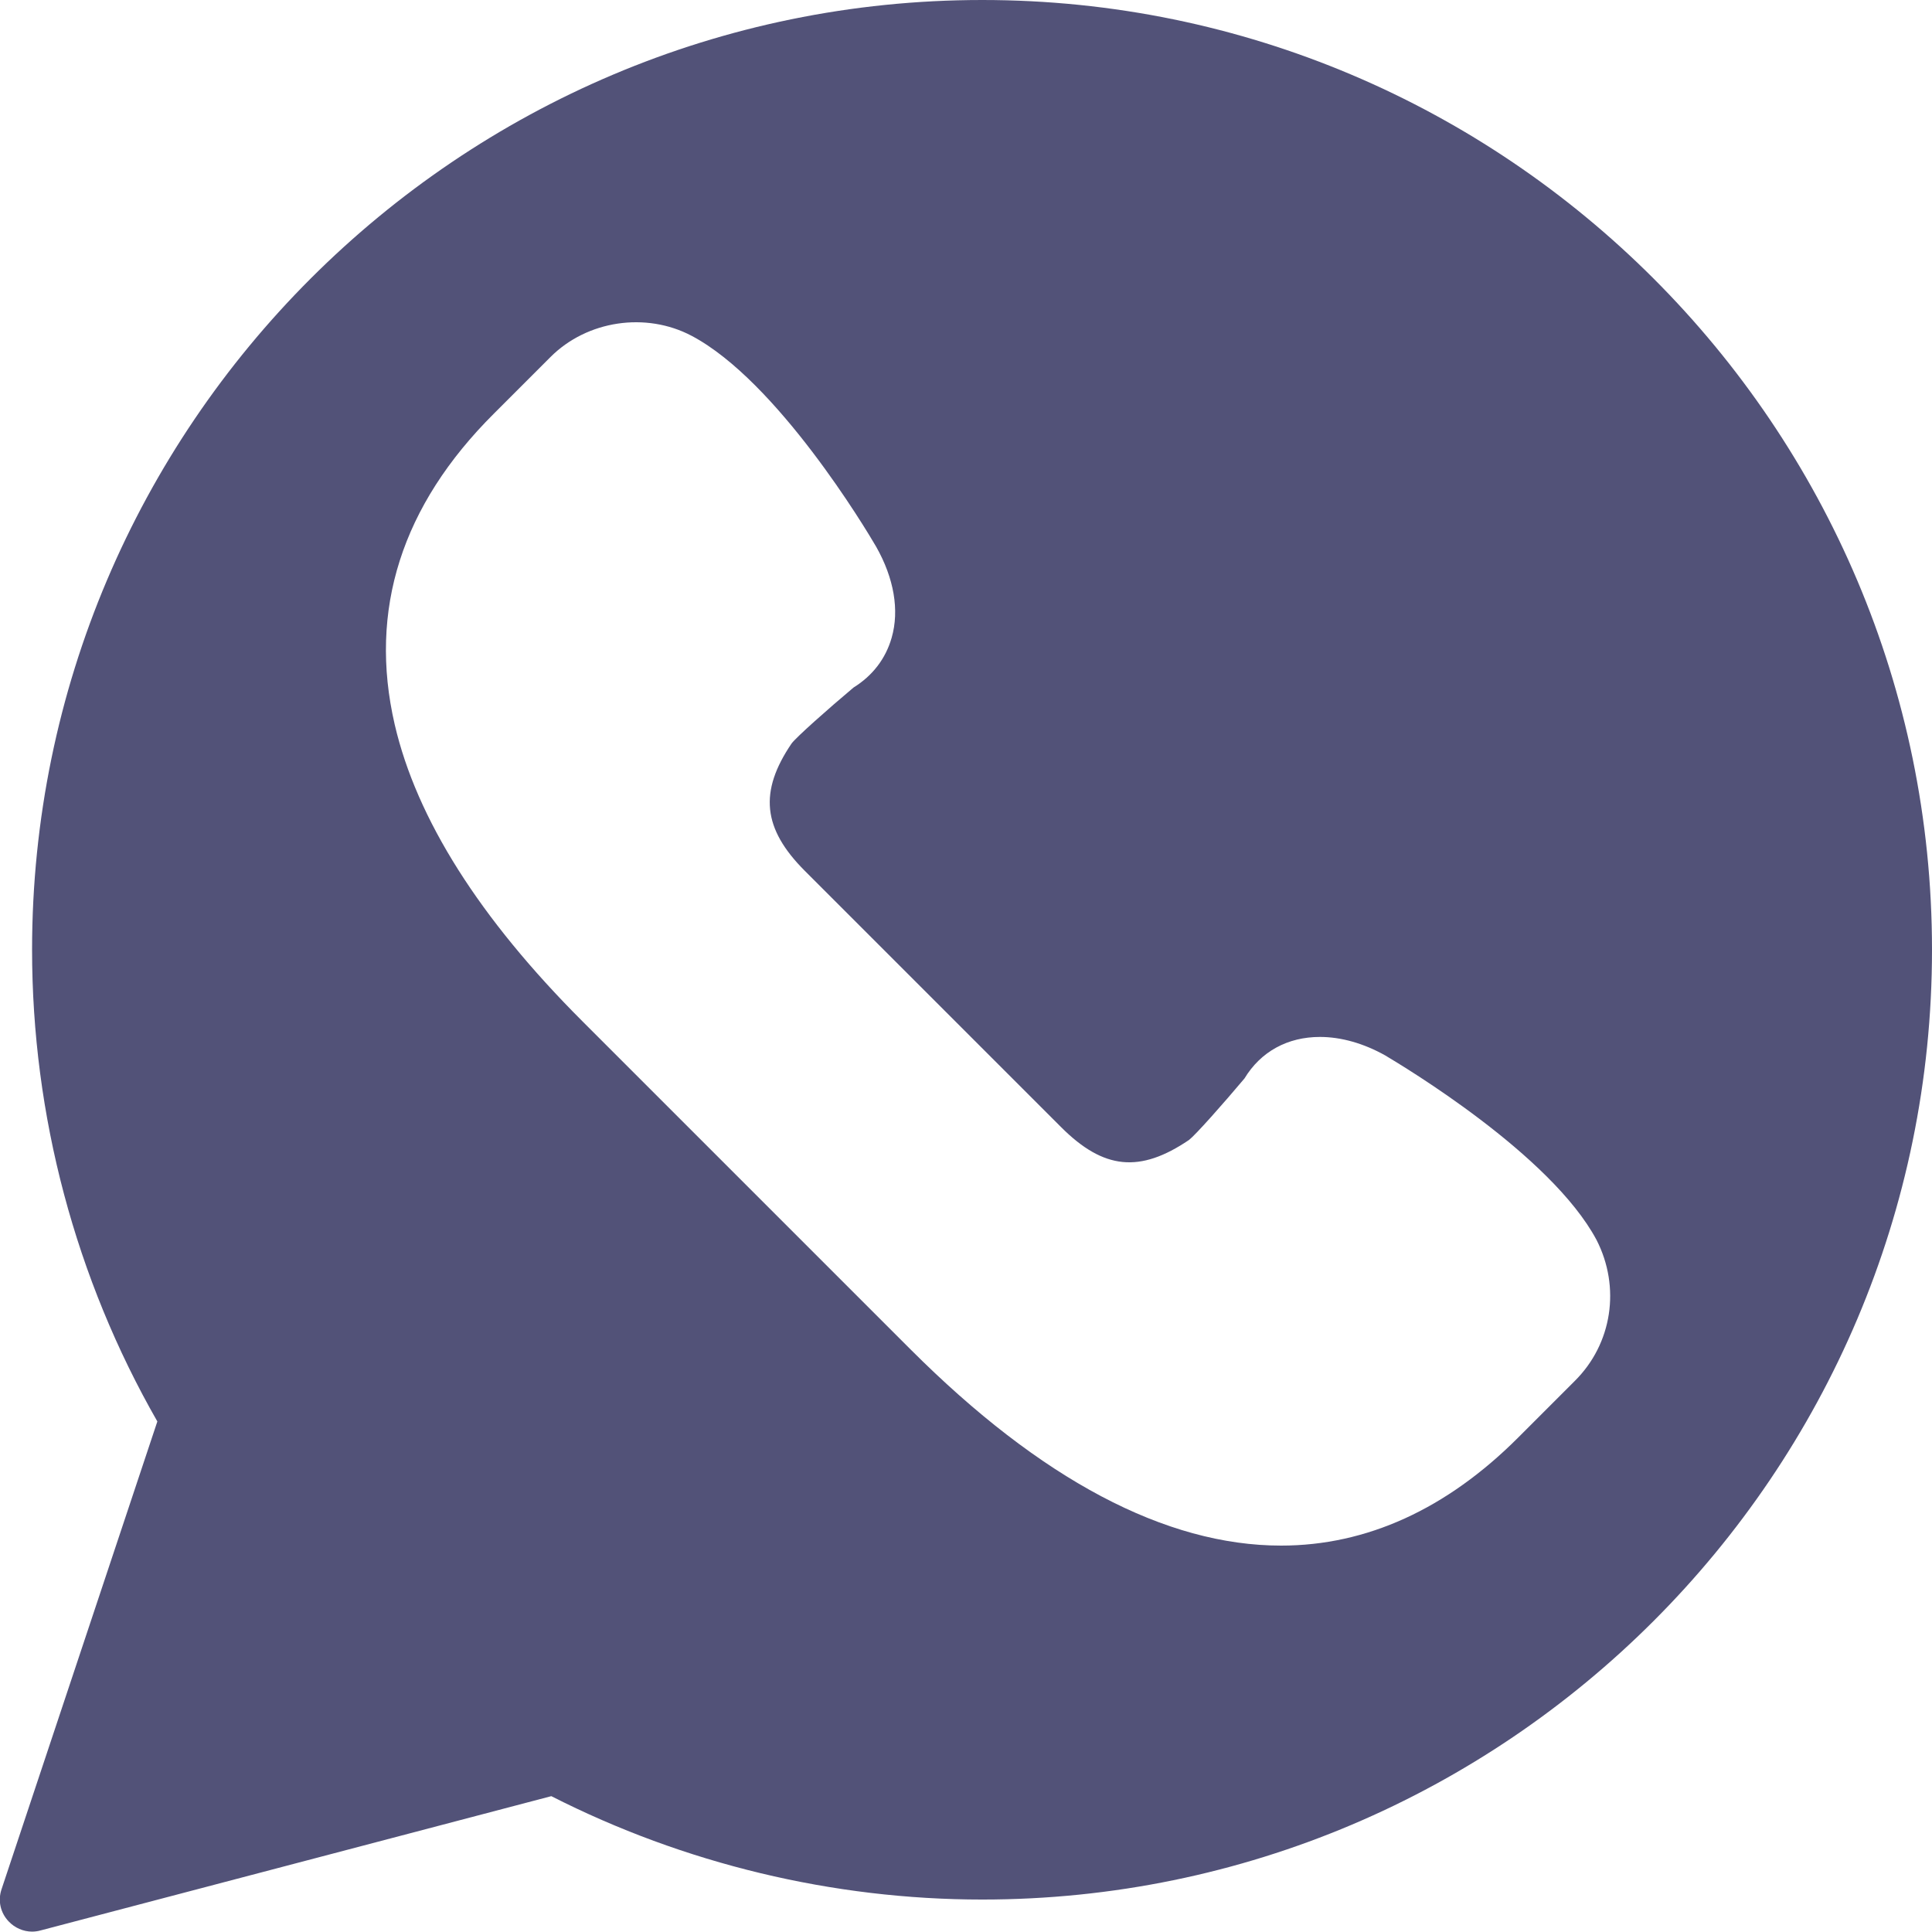 <?xml version="1.0" encoding="utf-8"?>
<!-- Generator: Adobe Illustrator 24.0.0, SVG Export Plug-In . SVG Version: 6.00 Build 0)  -->
<svg version="1.1" id="Capa_1" xmlns="http://www.w3.org/2000/svg" xmlns:xlink="http://www.w3.org/1999/xlink" x="0px" y="0px"
	 viewBox="0 0 512 512" style="enable-background:new 0 0 512 512;" xml:space="preserve">
<style type="text/css">
	.st0{fill:#525278;}
</style>
<path class="st0" d="M260.3,0C121.5,0,8.5,112.9,8.5,251.7c0,43.9,11.5,87.1,33.2,125l-41.3,124c-1,3-0.3,6.2,1.9,8.5
	c1.6,1.7,3.9,2.7,6.2,2.7c0.7,0,1.5-0.1,2.2-0.3l135.4-35.6c35.2,17.9,74.6,27.4,114.2,27.4c138.8,0,251.7-112.9,251.7-251.7
	S399.1,0,260.3,0z M417.3,366l-15,15c-18.9,18.9-40.1,28.6-62.8,28.6l0,0c-30.6,0-63.7-17.5-98.2-52l-87-87
	c-27.2-27.2-43.9-53.6-49.7-78.6c-7-30.3,1.8-58,26.3-82.4l15-15c9.7-9.7,25.3-12,37.4-5.6c22.7,12,46.3,51.4,48.9,55.9
	c4.7,8.3,6.2,16.8,4.1,24.1c-1.6,5.6-5.1,10.1-10.1,13.2c-6.9,5.8-15,13-16.4,14.8c-8.7,12.8-7.7,22.6,3.5,33.8l67.9,67.9
	c11.3,11.3,20.9,12.2,33.9,3.4c1.7-1.3,8.9-9.4,14.7-16.3c4.3-7.1,11.4-11,20-11c5.6,0,11.6,1.7,17.3,4.9c4.5,2.7,43.9,26.2,56,48.9
	C429.5,341.1,427.3,356.1,417.3,366z"/>
</svg>
